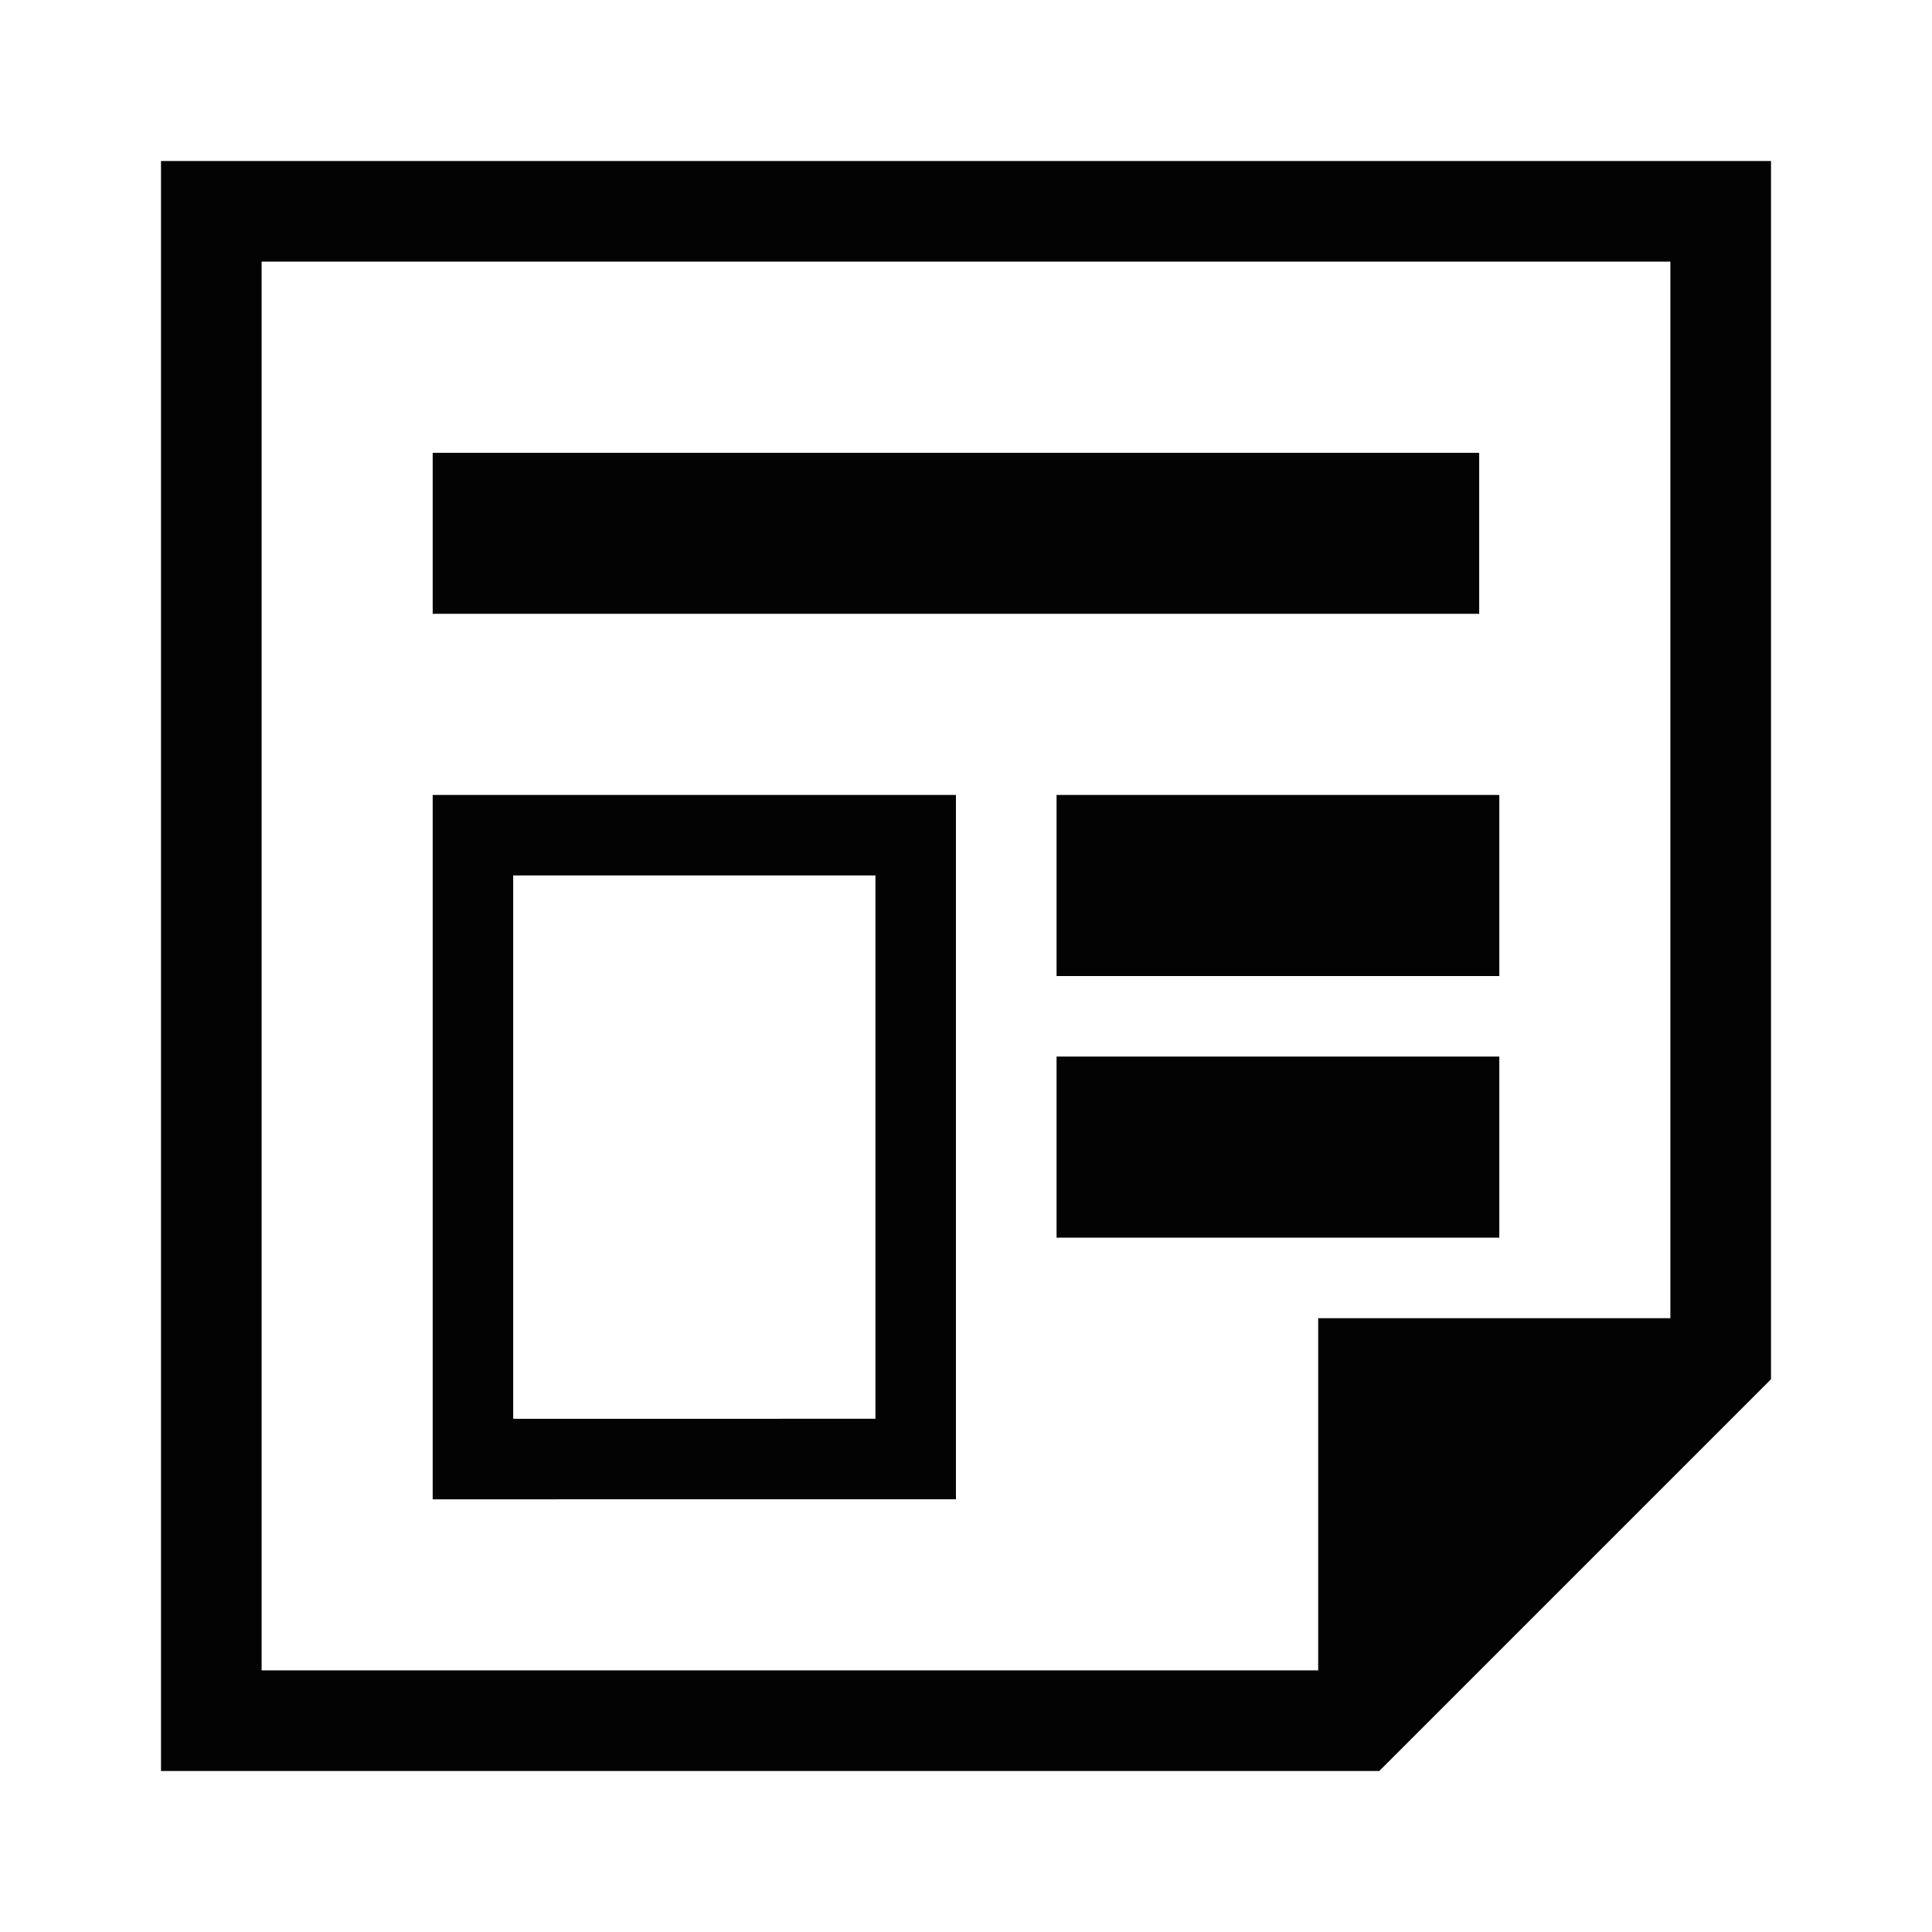 <svg width="48" height="48" viewBox="0 0 48 48" fill="none" xmlns="http://www.w3.org/2000/svg">
<path fill-rule="evenodd" clip-rule="evenodd" d="M5.25 4H4V5.25V42.75V44H5.25H33.75H34.268L34.634 43.634L43.634 34.634L44 34.268V33.75V5.25V4H42.75H5.25ZM6.5 41.5V6.5H41.5V32.75H32.75V41.5H6.5ZM21.75 21.75H12.75V35.25L21.75 35.249V21.75ZM23.75 37.249L12.75 37.25L10.75 37.25V35.25V21.75V19.75H12.75H21.75H23.75V21.75V37.249ZM36.75 11.25H10.75V15.25H36.75V11.25ZM26.25 19.75H37.25V24.25H26.25V19.75ZM37.25 26.25H26.25V30.75H37.25V26.25Z" fill="#030303"/>
</svg>
